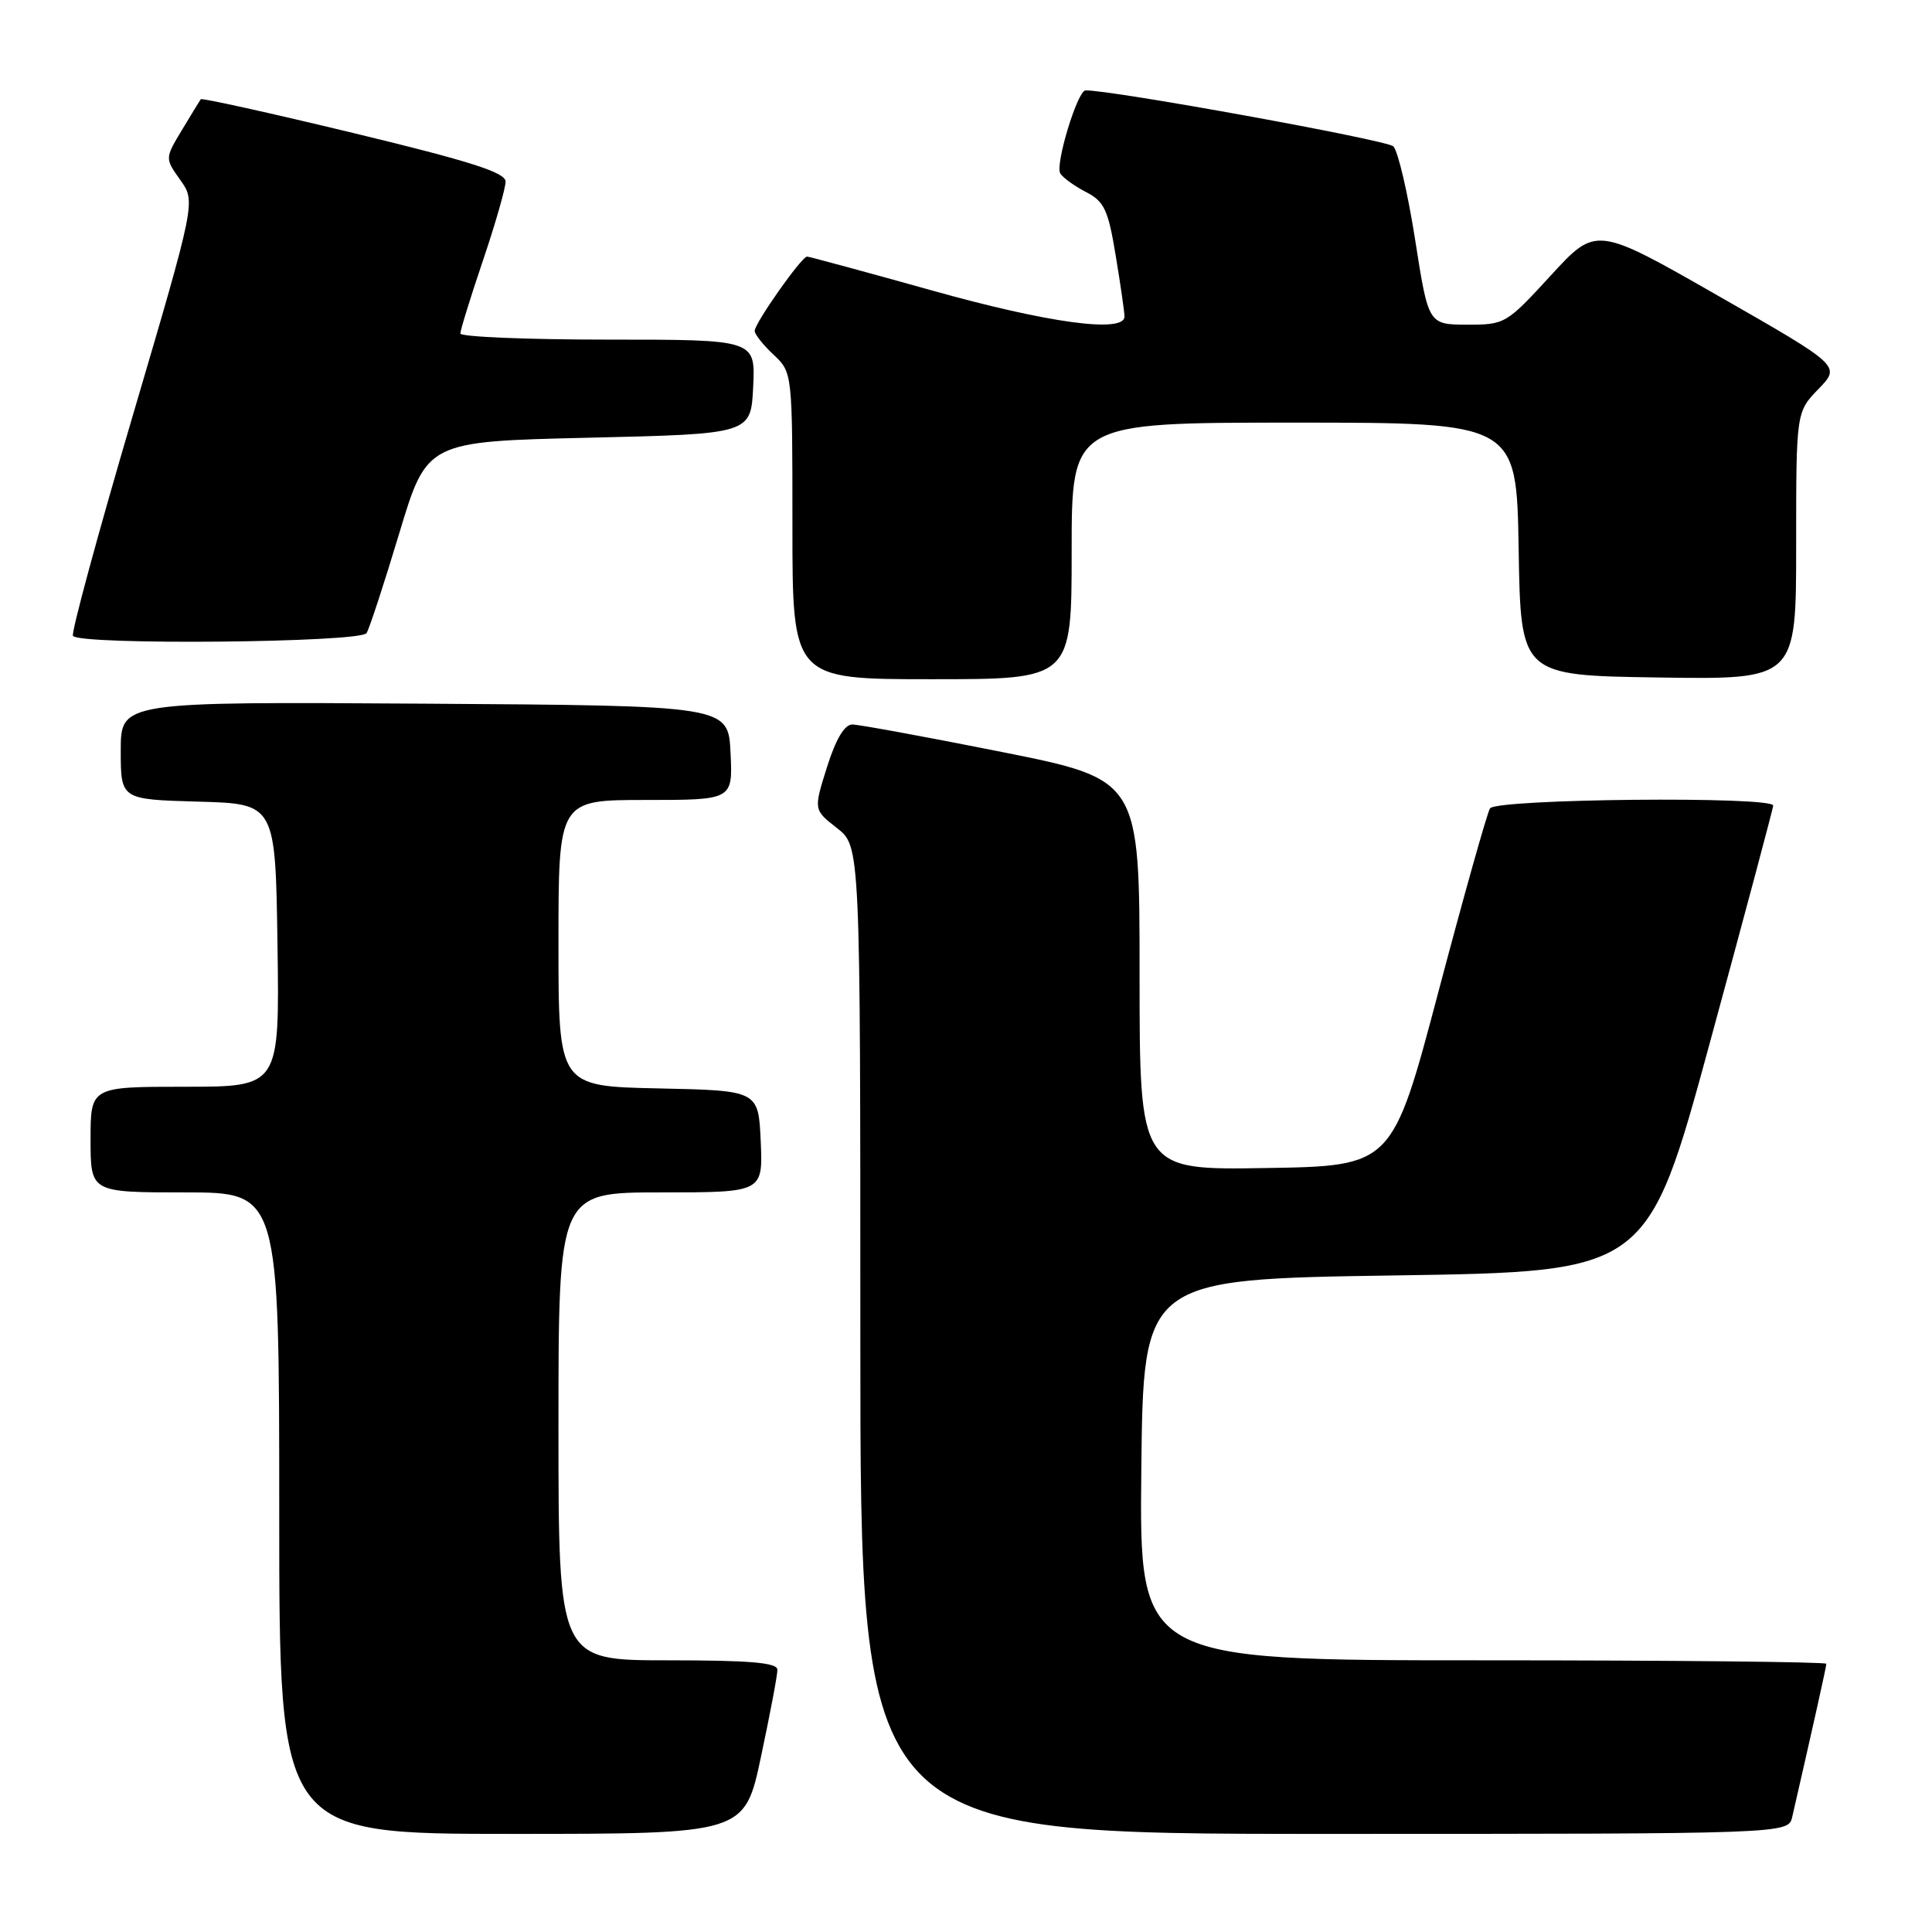 <?xml version="1.0" encoding="UTF-8" standalone="no"?>
<!DOCTYPE svg PUBLIC "-//W3C//DTD SVG 1.1//EN" "http://www.w3.org/Graphics/SVG/1.1/DTD/svg11.dtd" >
<svg xmlns="http://www.w3.org/2000/svg" xmlns:xlink="http://www.w3.org/1999/xlink" version="1.1" viewBox="0 0 256 256">
 <g >
 <path fill="currentColor"
d=" M 100.84 232.75 C 102.04 227.11 103.02 221.94 103.01 221.25 C 103.00 220.31 99.43 220.00 88.50 220.00 C 74.00 220.00 74.00 220.00 74.00 189.00 C 74.00 158.00 74.00 158.00 87.55 158.00 C 101.09 158.00 101.09 158.00 100.80 151.25 C 100.50 144.50 100.50 144.50 87.25 144.22 C 74.00 143.94 74.00 143.94 74.00 124.97 C 74.00 106.00 74.00 106.00 85.55 106.00 C 97.10 106.00 97.10 106.00 96.80 99.75 C 96.50 93.50 96.50 93.50 56.25 93.24 C 16.00 92.98 16.00 92.98 16.00 99.45 C 16.00 105.93 16.00 105.93 26.25 106.22 C 36.50 106.50 36.50 106.50 36.77 125.25 C 37.04 144.00 37.04 144.00 24.52 144.00 C 12.00 144.00 12.00 144.00 12.00 151.00 C 12.00 158.00 12.00 158.00 24.50 158.00 C 37.00 158.00 37.00 158.00 37.00 200.50 C 37.00 243.00 37.00 243.00 67.83 243.00 C 98.67 243.00 98.67 243.00 100.84 232.75 Z  M 237.48 240.75 C 240.28 228.54 242.00 220.84 242.00 220.46 C 242.00 220.21 221.52 220.00 196.48 220.00 C 150.97 220.00 150.97 220.00 151.23 194.75 C 151.50 169.50 151.50 169.50 184.91 169.00 C 218.31 168.50 218.31 168.50 226.61 138.00 C 231.18 121.22 234.93 107.16 234.96 106.75 C 235.03 105.48 198.21 105.84 197.43 107.12 C 197.05 107.73 193.98 118.64 190.61 131.37 C 184.49 154.50 184.49 154.50 167.75 154.77 C 151.00 155.05 151.00 155.05 151.00 129.17 C 151.00 103.29 151.00 103.29 132.75 99.64 C 122.71 97.64 113.79 96.00 112.93 96.00 C 111.90 96.00 110.75 97.94 109.58 101.65 C 107.80 107.30 107.80 107.30 110.90 109.72 C 114.00 112.14 114.00 112.14 114.00 177.57 C 114.00 243.00 114.00 243.00 175.48 243.00 C 236.96 243.00 236.96 243.00 237.48 240.75 Z  M 142.00 73.00 C 142.00 56.00 142.00 56.00 171.48 56.00 C 200.95 56.00 200.95 56.00 201.23 72.75 C 201.50 89.50 201.50 89.50 219.75 89.77 C 238.00 90.05 238.00 90.05 238.00 72.32 C 238.00 54.60 238.00 54.60 240.96 51.54 C 243.92 48.49 243.92 48.49 227.71 39.22 C 211.50 29.95 211.50 29.95 205.50 36.49 C 199.60 42.92 199.41 43.03 194.38 43.02 C 189.27 43.00 189.27 43.00 187.51 31.75 C 186.54 25.56 185.24 20.00 184.62 19.39 C 183.76 18.55 147.12 11.89 143.83 11.98 C 142.77 12.01 139.78 21.84 140.49 22.98 C 140.84 23.55 142.38 24.66 143.91 25.45 C 146.33 26.70 146.84 27.80 147.84 33.89 C 148.48 37.74 149.00 41.36 149.00 41.94 C 149.00 44.18 138.90 42.81 123.50 38.49 C 114.70 36.03 107.25 34.01 106.94 34.00 C 106.21 34.00 100.00 42.82 100.00 43.85 C 100.00 44.29 101.12 45.71 102.50 47.00 C 105.00 49.35 105.00 49.35 105.00 69.67 C 105.00 90.00 105.00 90.00 123.50 90.00 C 142.00 90.00 142.00 90.00 142.00 73.00 Z  M 48.57 83.89 C 48.95 83.28 50.90 77.32 52.91 70.64 C 56.57 58.50 56.57 58.50 78.03 58.00 C 99.50 57.50 99.50 57.50 99.80 51.25 C 100.10 45.00 100.10 45.00 80.55 45.00 C 69.80 45.00 61.00 44.63 61.00 44.19 C 61.00 43.74 62.35 39.38 64.00 34.50 C 65.65 29.62 67.00 24.92 66.99 24.06 C 66.99 22.86 62.37 21.38 46.92 17.65 C 35.89 14.99 26.74 12.96 26.60 13.15 C 26.46 13.34 25.34 15.18 24.10 17.24 C 21.85 20.98 21.85 20.98 23.89 23.85 C 25.94 26.72 25.94 26.72 17.58 55.11 C 12.98 70.72 9.42 83.84 9.67 84.25 C 10.42 85.51 47.78 85.16 48.57 83.89 Z "/>
</g>
</svg>